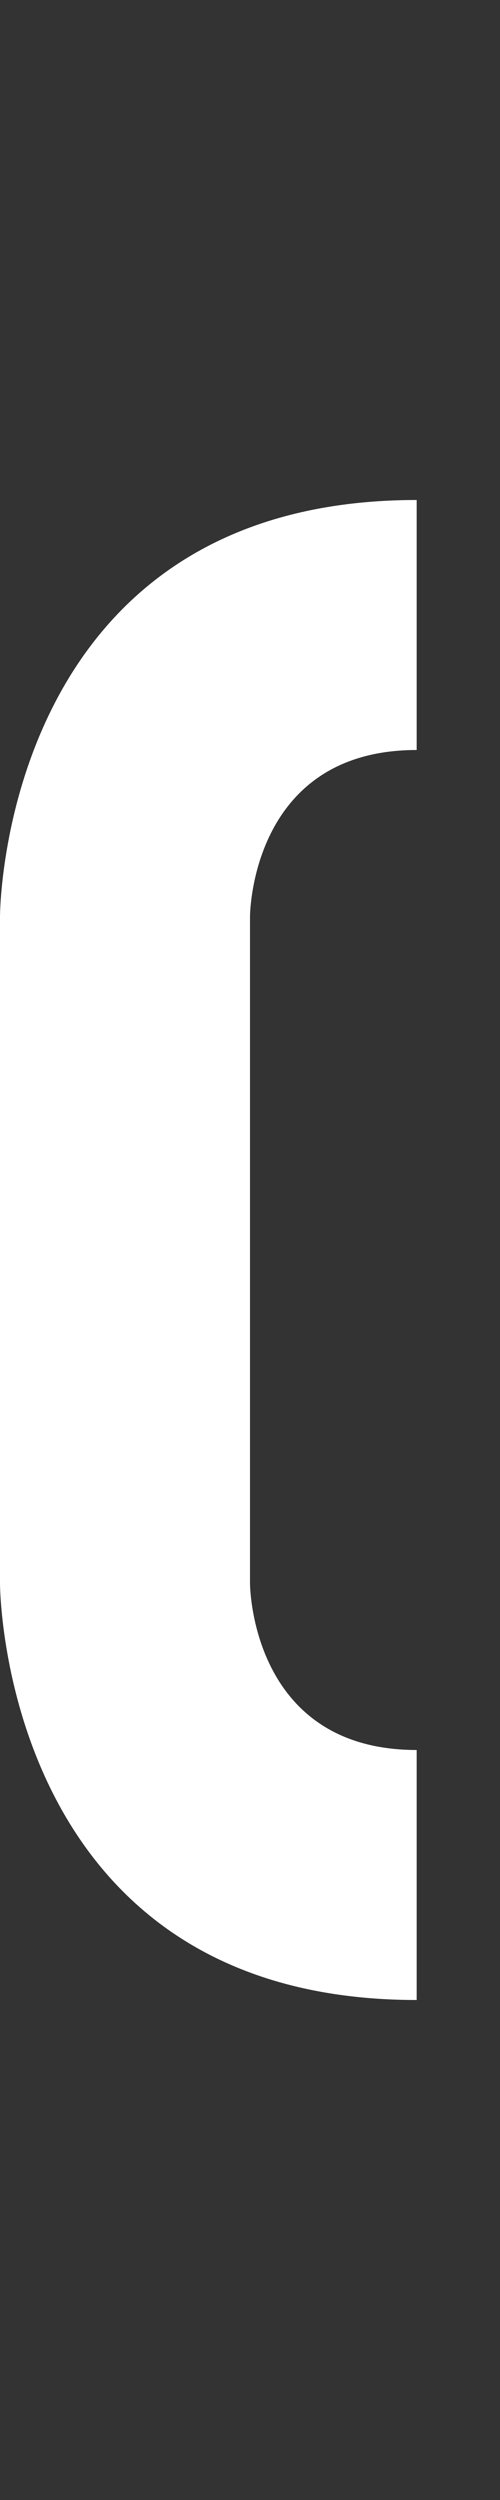 <svg width="3" height="15" viewBox="0 0 3 15" fill="none" xmlns="http://www.w3.org/2000/svg">
<rect x="0" y="0" width="3" height="15" fill="#333333" stroke="none"/>
<path d="M2.5 3V4.5C1.5 4.5 1.5 5.5 1.5 5.5V9.5C1.5 9.5 1.5 10.5 2.5 10.5V12C0 12 0 9.5 0 9.5V5.5C0 5.5 0 3 2.5 3Z" fill="white"/>
</svg>
